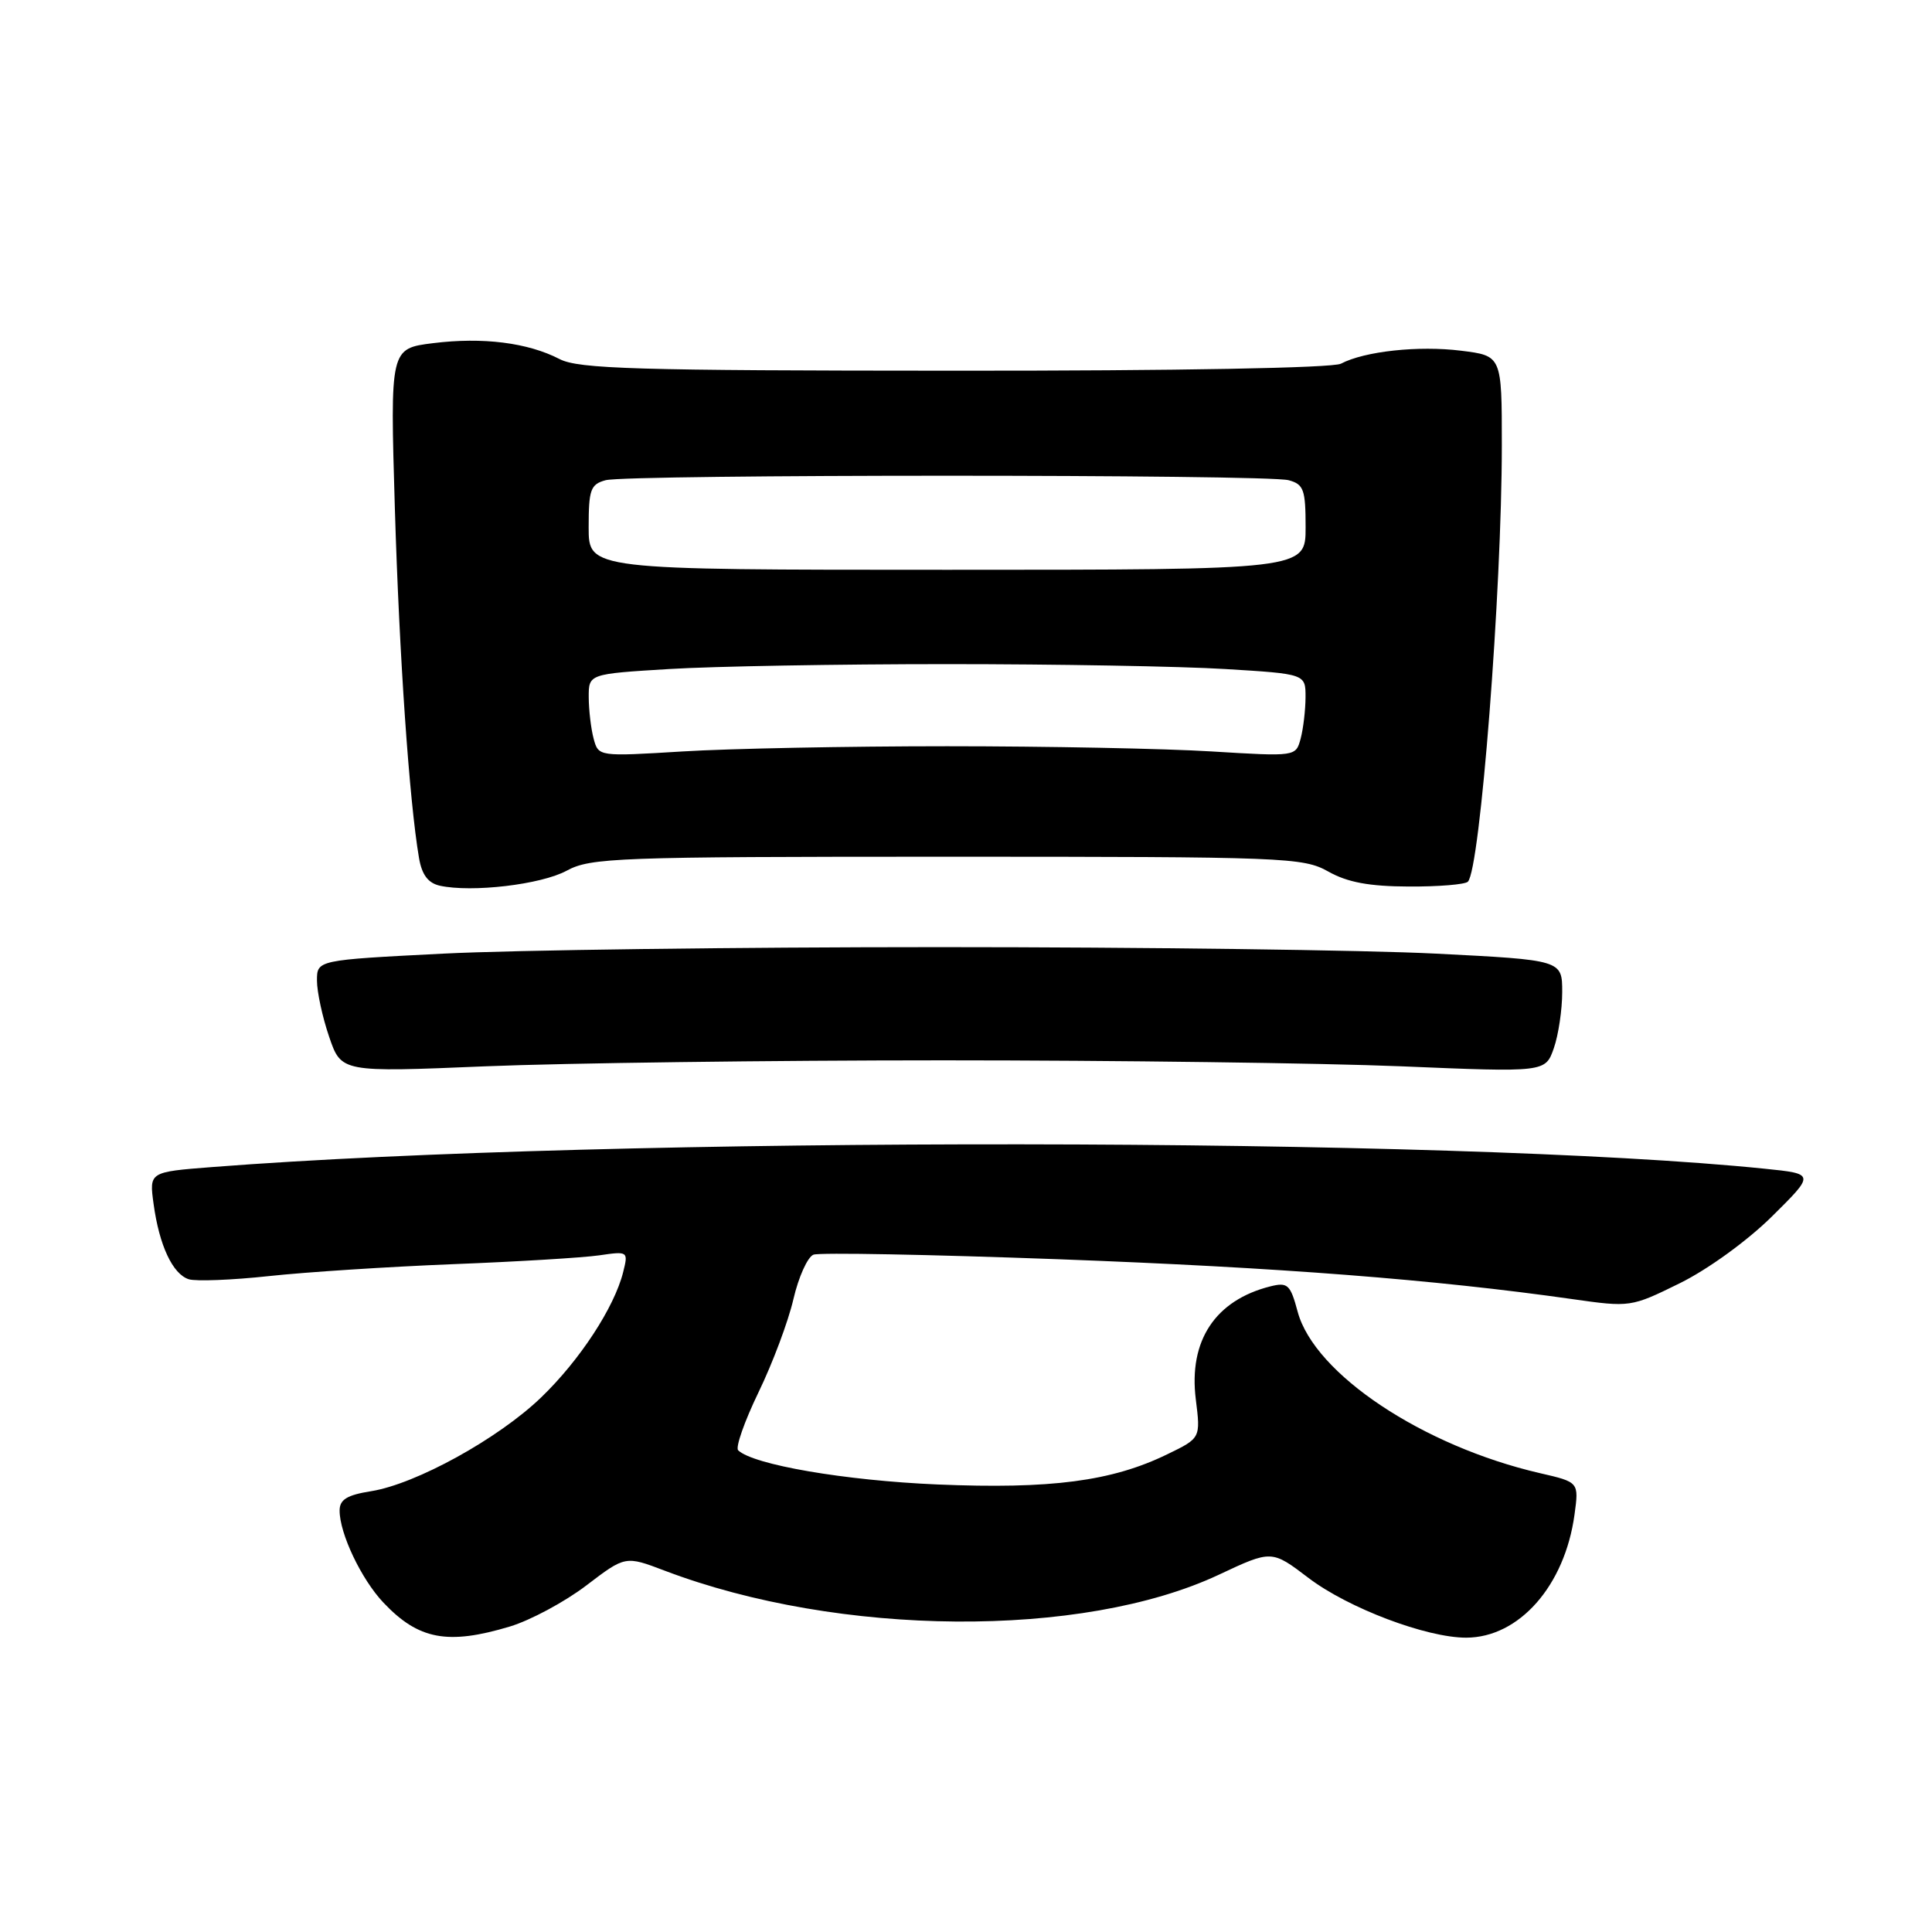 <?xml version="1.0" encoding="UTF-8" standalone="no"?>
<!DOCTYPE svg PUBLIC "-//W3C//DTD SVG 1.1//EN" "http://www.w3.org/Graphics/SVG/1.1/DTD/svg11.dtd" >
<svg xmlns="http://www.w3.org/2000/svg" xmlns:xlink="http://www.w3.org/1999/xlink" version="1.1" viewBox="0 0 256 256">
 <g >
 <path fill="currentColor"
d=" M 67.57 215.52 C 70.28 214.70 74.83 212.26 77.68 210.09 C 82.86 206.14 82.86 206.14 88.07 208.12 C 111.18 216.90 143.44 217.14 161.50 208.66 C 168.50 205.37 168.50 205.37 173.39 209.09 C 178.64 213.08 189.00 217.00 194.27 217.00 C 201.29 216.99 207.34 210.12 208.63 200.70 C 209.22 196.39 209.22 196.39 204.05 195.20 C 188.54 191.62 174.17 182.05 171.95 173.82 C 170.98 170.20 170.63 169.88 168.33 170.45 C 161.02 172.29 157.48 177.65 158.45 185.42 C 159.09 190.56 159.09 190.56 154.67 192.70 C 147.32 196.28 139.26 197.33 124.21 196.70 C 111.97 196.18 99.80 194.09 97.81 192.17 C 97.43 191.80 98.64 188.35 100.50 184.50 C 102.37 180.65 104.45 175.09 105.13 172.15 C 105.81 169.21 107.01 166.55 107.79 166.25 C 108.58 165.95 123.23 166.23 140.36 166.86 C 169.56 167.95 190.03 169.54 208.28 172.13 C 216.02 173.23 216.11 173.22 222.57 170.04 C 226.29 168.21 231.52 164.42 234.79 161.19 C 240.50 155.54 240.50 155.54 233.82 154.86 C 192.64 150.65 81.08 150.53 28.13 154.64 C 19.77 155.29 19.77 155.29 20.35 159.52 C 21.10 165.03 22.88 168.83 25.02 169.51 C 25.96 169.80 30.73 169.62 35.62 169.09 C 40.50 168.56 51.47 167.85 60.00 167.51 C 68.53 167.18 77.25 166.65 79.39 166.34 C 83.23 165.78 83.26 165.81 82.57 168.57 C 81.40 173.24 76.82 180.24 71.71 185.16 C 66.06 190.61 55.13 196.64 49.18 197.59 C 45.97 198.10 45.00 198.70 45.00 200.16 C 45.00 203.21 47.88 209.26 50.80 212.35 C 55.45 217.27 59.32 218.00 67.57 215.52 Z  M 125.00 140.50 C 147.82 140.50 175.11 140.86 185.64 141.29 C 204.77 142.09 204.77 142.09 205.89 138.89 C 206.50 137.14 207.00 133.79 207.00 131.46 C 207.00 127.21 207.00 127.21 190.25 126.36 C 181.04 125.89 151.45 125.50 124.50 125.50 C 97.55 125.50 67.96 125.89 58.75 126.36 C 42.00 127.21 42.00 127.21 42.00 129.93 C 42.00 131.42 42.72 134.77 43.61 137.37 C 45.22 142.09 45.22 142.09 64.36 141.29 C 74.89 140.86 102.17 140.50 125.00 140.50 Z  M 75.09 115.37 C 78.27 113.65 81.68 113.52 125.50 113.52 C 170.35 113.52 172.66 113.61 176.00 115.48 C 178.55 116.92 181.44 117.45 186.67 117.47 C 190.61 117.49 194.13 117.20 194.50 116.83 C 196.13 115.21 199.00 78.24 199.00 58.99 C 199.00 47.14 199.00 47.14 193.59 46.47 C 187.97 45.77 180.82 46.54 177.68 48.19 C 176.59 48.76 156.06 49.14 126.48 49.12 C 84.25 49.11 76.67 48.88 74.15 47.58 C 69.94 45.40 63.96 44.65 57.39 45.47 C 51.69 46.18 51.69 46.18 52.32 67.34 C 52.91 86.98 54.23 106.12 55.52 113.68 C 55.90 115.92 56.73 117.01 58.28 117.36 C 62.53 118.29 71.70 117.21 75.09 115.37 Z  M 78.66 97.88 C 78.31 96.57 78.02 94.11 78.01 92.40 C 78.00 89.30 78.00 89.30 88.66 88.65 C 94.52 88.29 111.10 88.00 125.50 88.00 C 139.90 88.00 156.48 88.29 162.34 88.65 C 173.00 89.30 173.00 89.30 172.99 92.40 C 172.98 94.11 172.69 96.57 172.34 97.88 C 171.70 100.25 171.70 100.25 160.55 99.57 C 154.42 99.19 138.64 98.88 125.50 98.88 C 112.36 98.88 96.58 99.19 90.45 99.57 C 79.30 100.25 79.30 100.25 78.66 97.88 Z  M 78.00 69.87 C 78.00 64.87 78.25 64.17 80.25 63.63 C 83.19 62.84 167.81 62.84 170.75 63.63 C 172.75 64.17 173.00 64.87 173.00 69.87 C 173.00 75.50 173.00 75.50 125.50 75.50 C 78.00 75.50 78.00 75.50 78.00 69.87 Z "/>
</g>
</svg>
